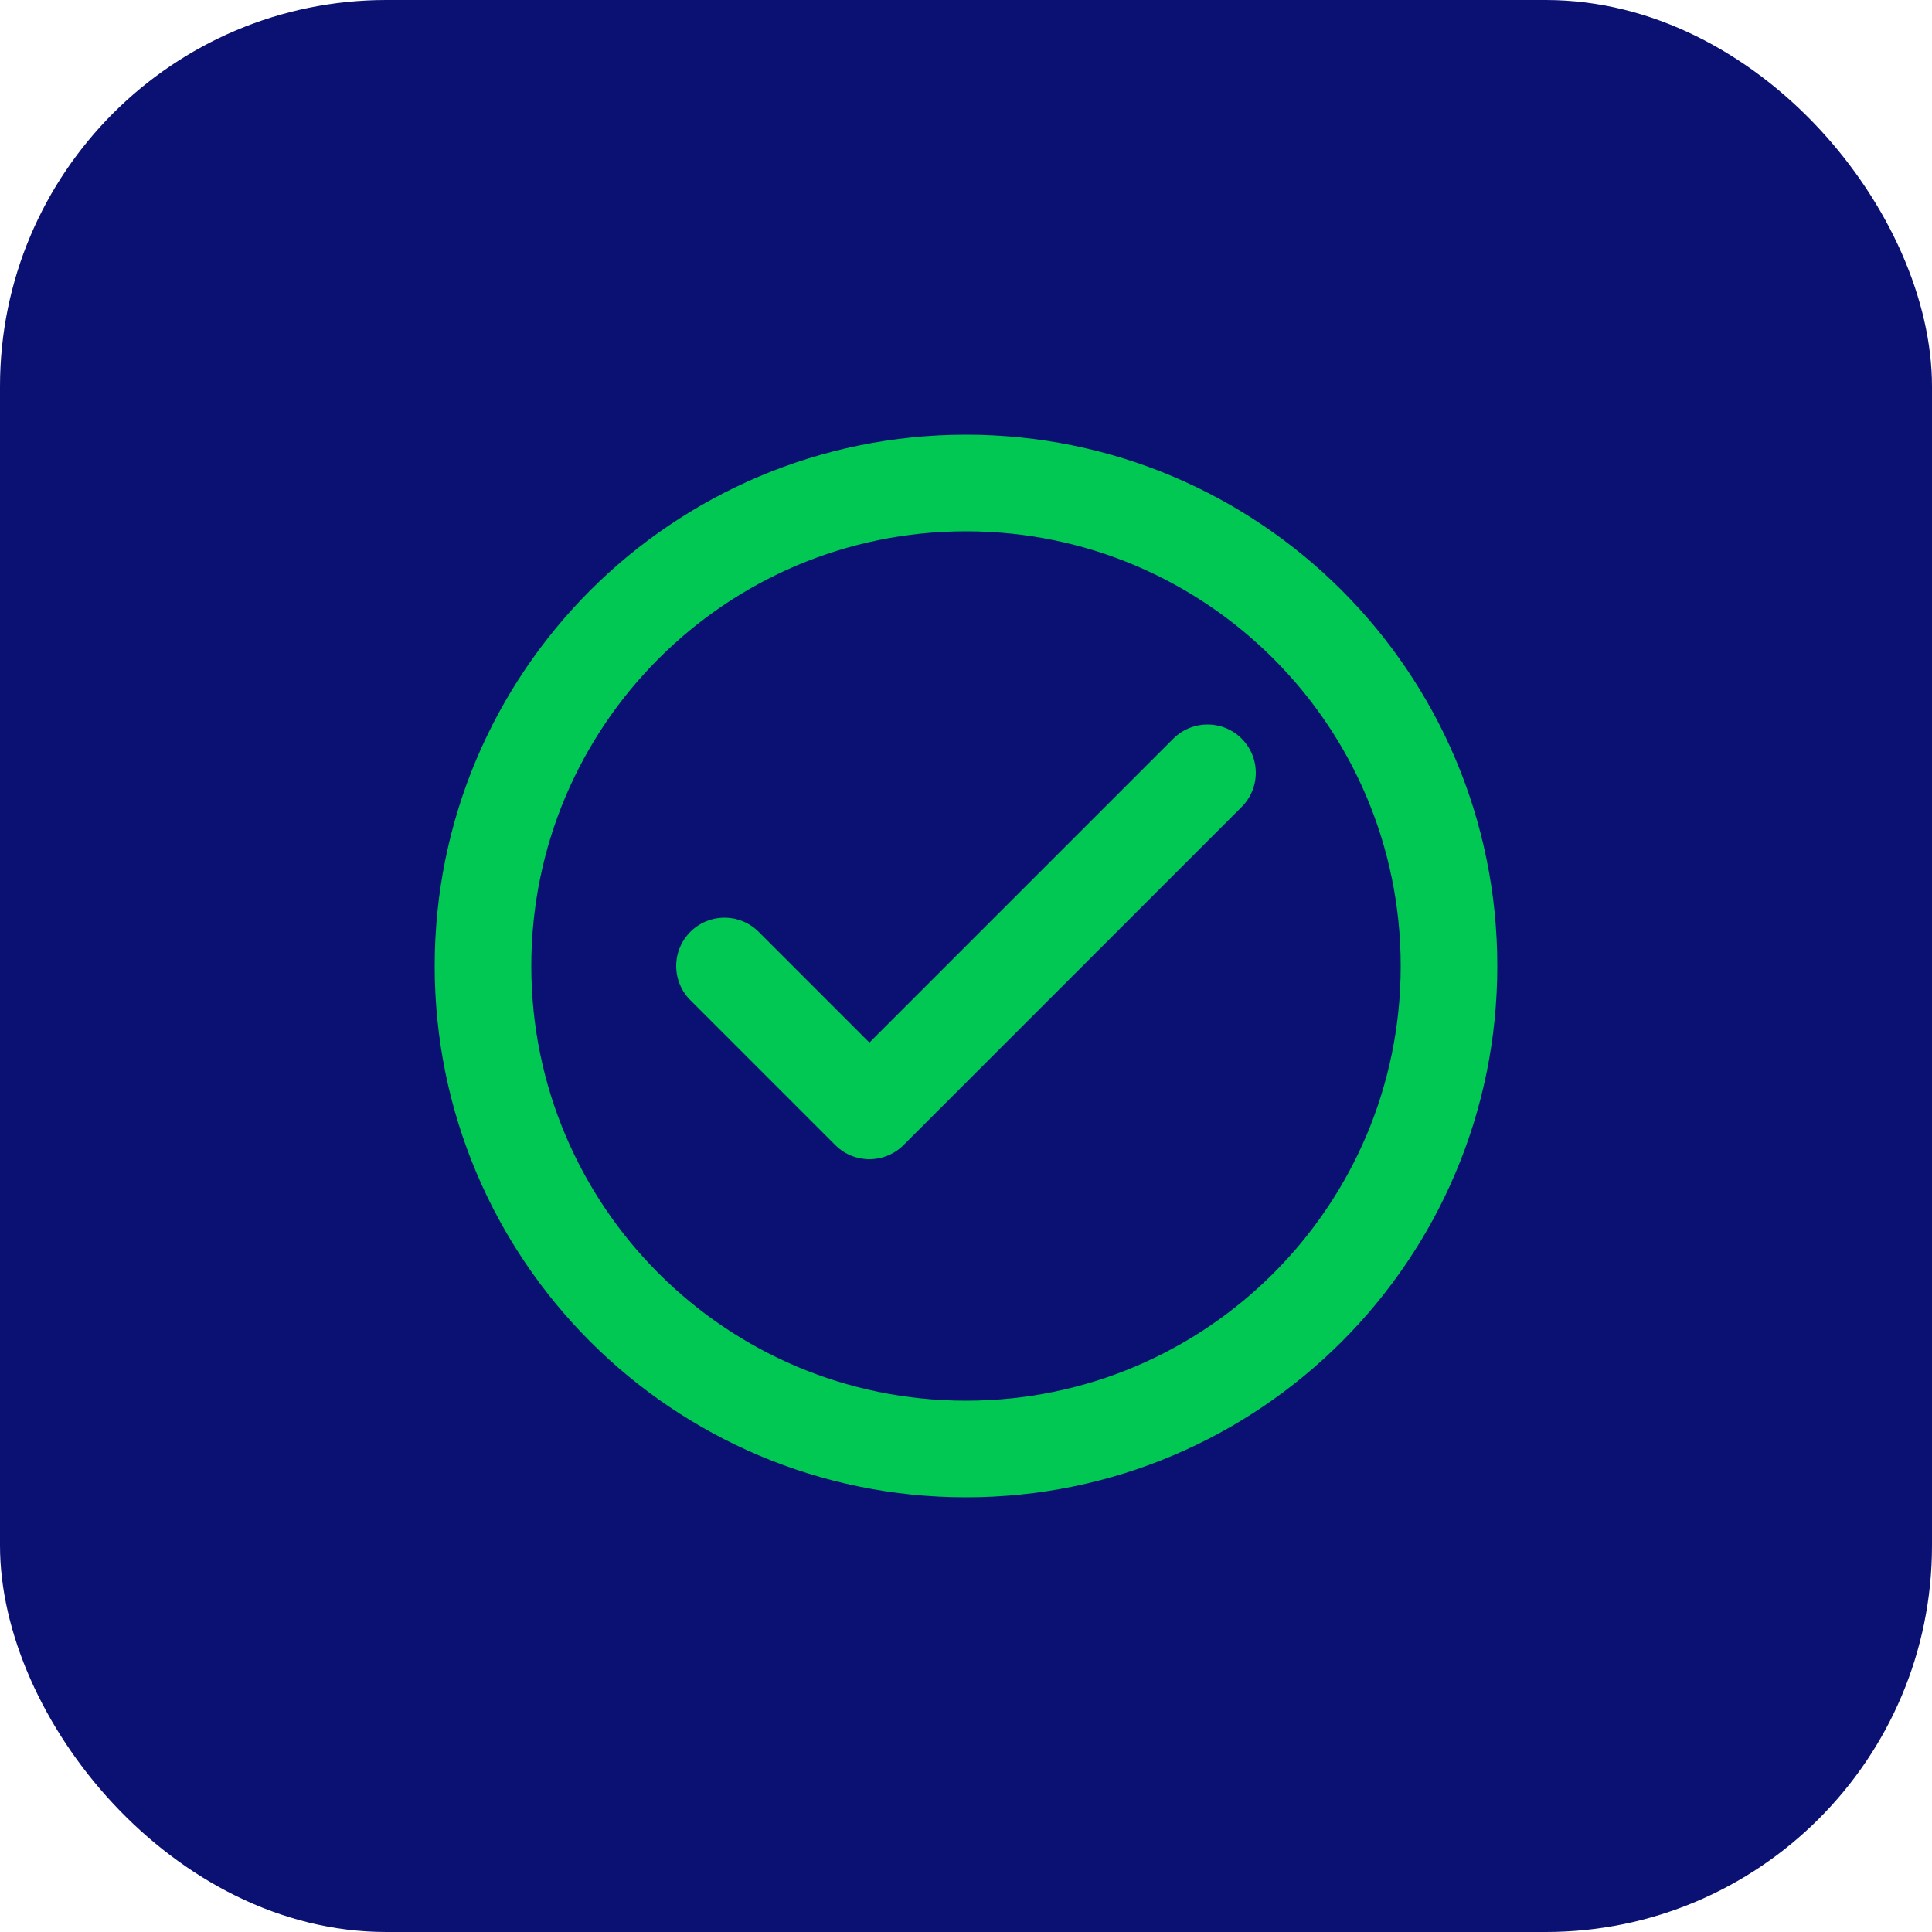 <svg width="40" height="40" viewBox="0 0 40 40" fill="none" xmlns="http://www.w3.org/2000/svg">
  <rect width="40" height="40" rx="8" fill="#0A1172"/>
  <path d="M10 20C10 14.477 14.477 10 20 10C25.523 10 30 14.477 30 20C30 25.523 25.523 30 20 30C14.477 30 10 25.523 10 20Z" stroke="#00C853" stroke-width="2"/>
  <path d="M15 20L18 23L25 16" stroke="#00C853" stroke-width="2" stroke-linecap="round" stroke-linejoin="round"/>
</svg>
